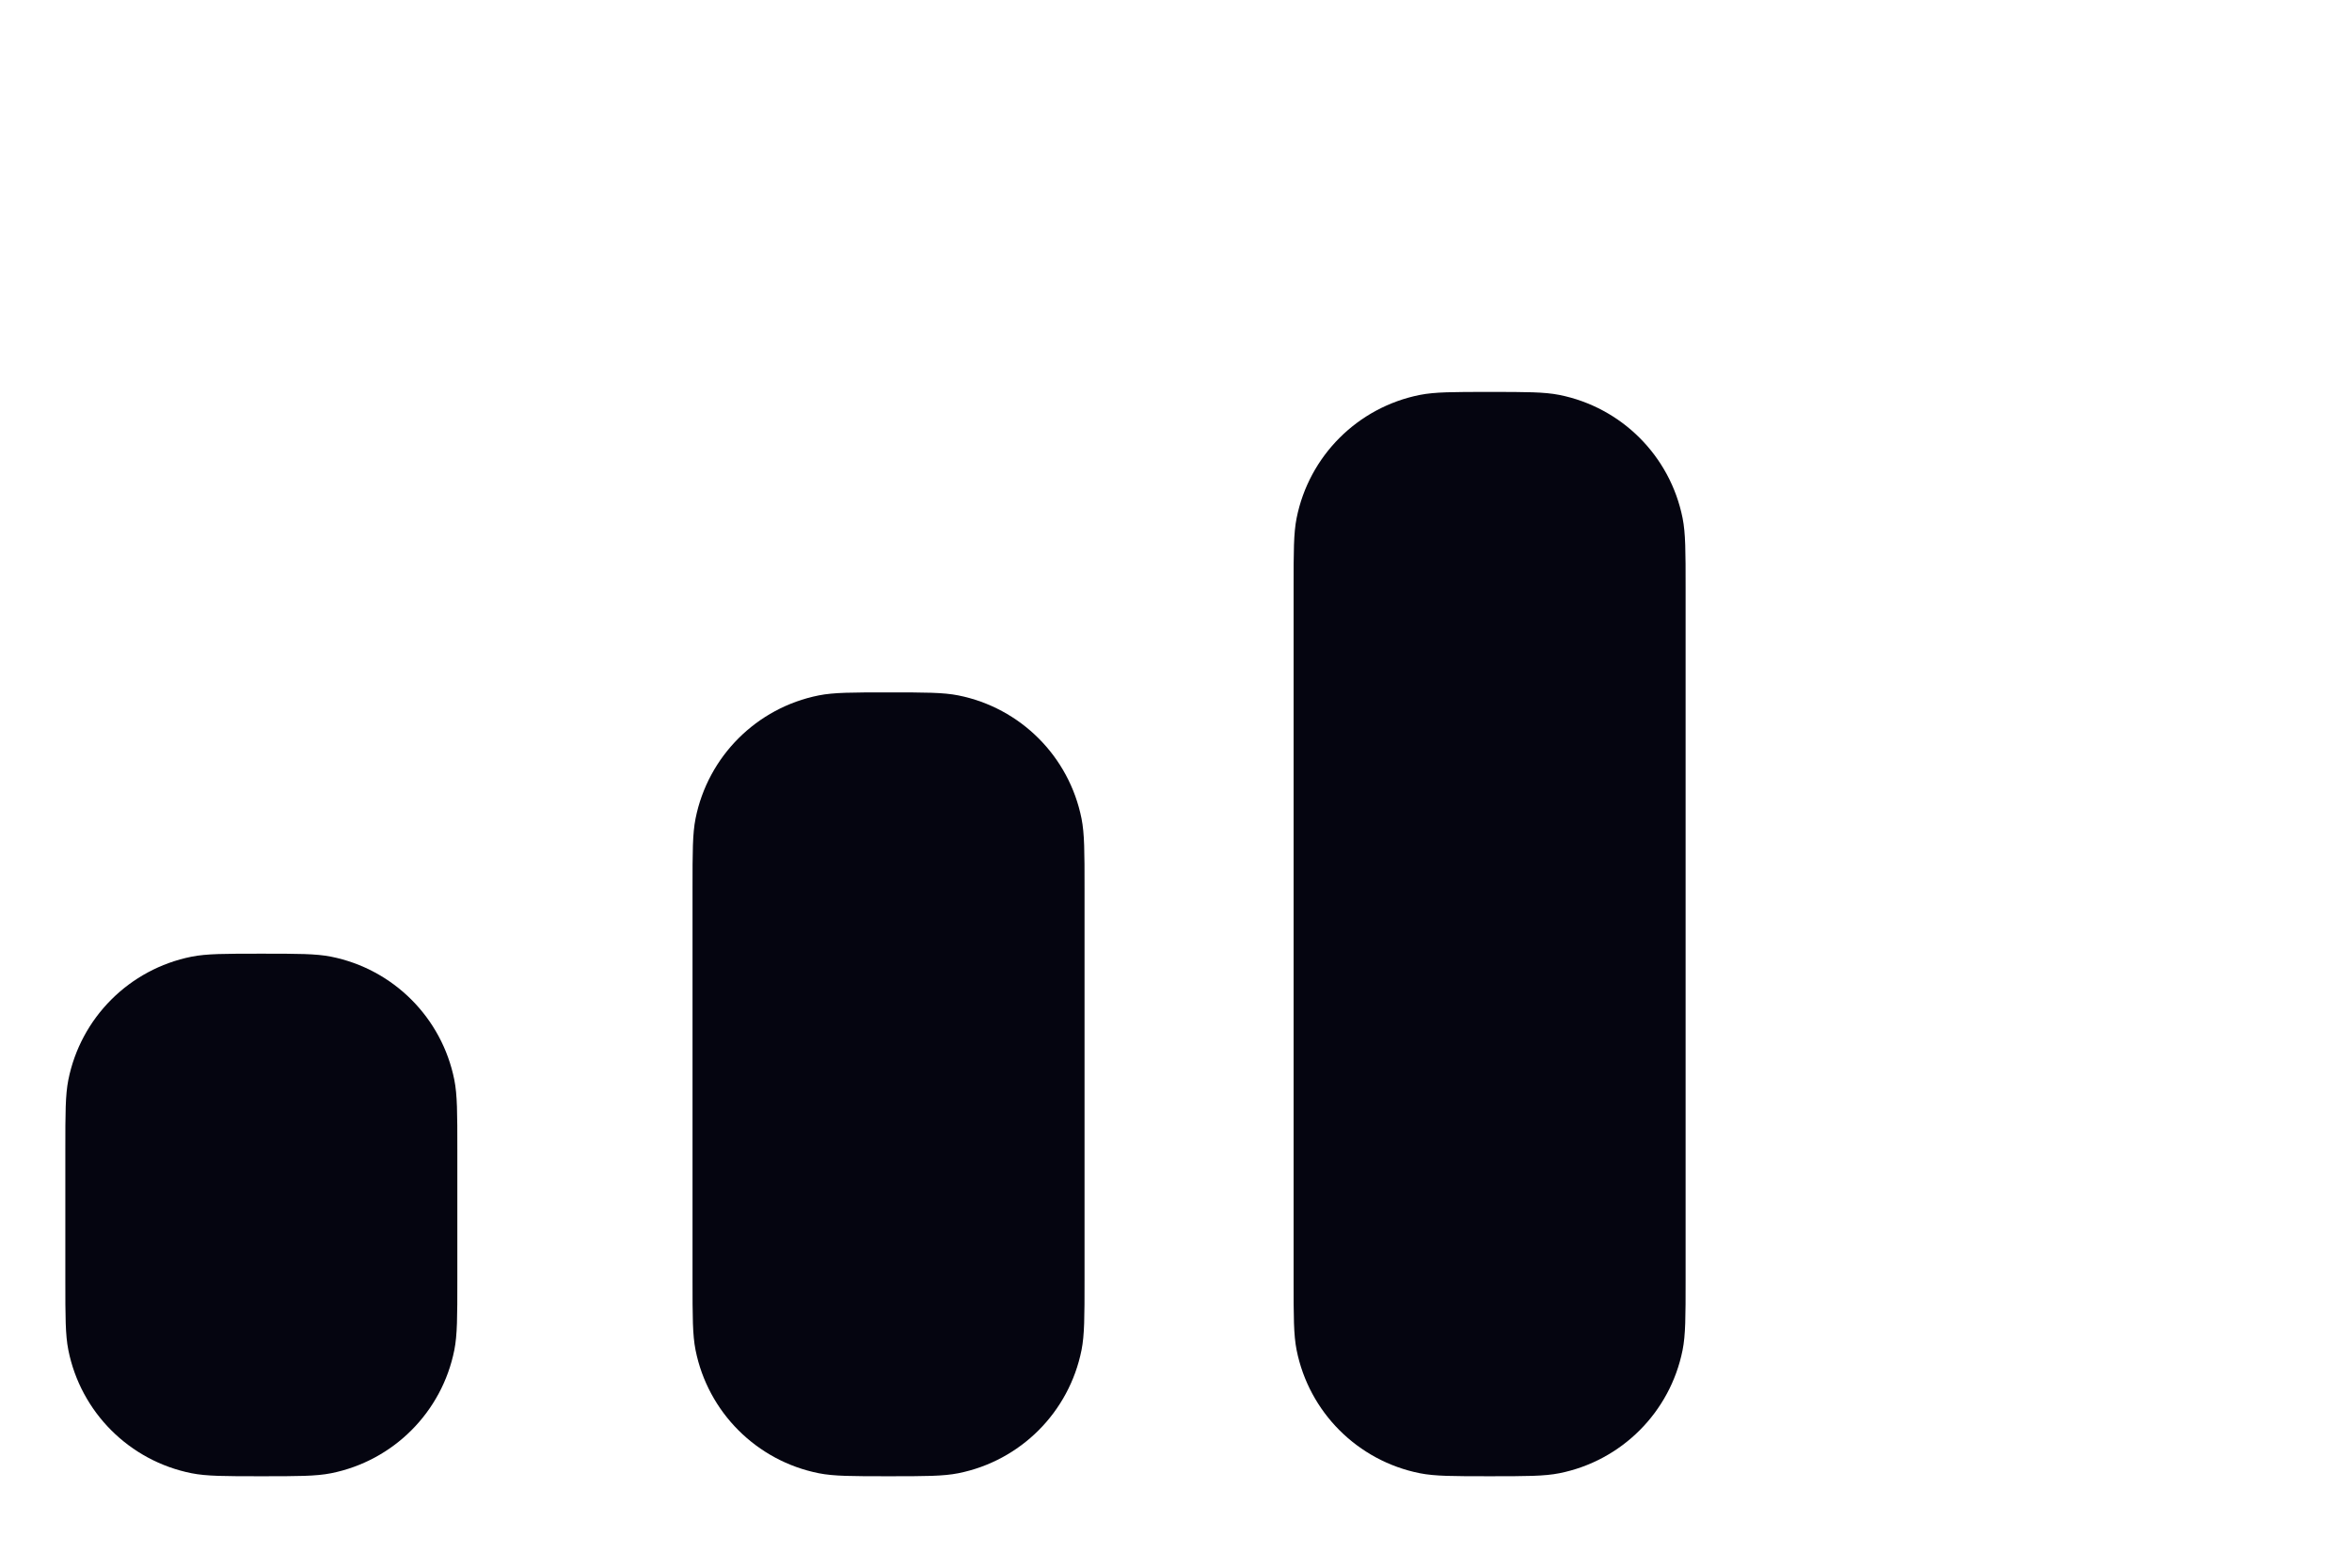 <?xml version="1.0" encoding="UTF-8" standalone="no"?>
<svg
   width="18"
   height="12"
   viewBox="0 0 18 12"
   fill="none"
   version="1.1"
   id="svg1059"
   sodipodi:docname="Combined_Shape_75.svg"
   inkscape:version="1.2.1 (9c6d41e410, 2022-07-14)"
   xmlns:inkscape="http://www.inkscape.org/namespaces/inkscape"
   xmlns:sodipodi="http://sodipodi.sourceforge.net/DTD/sodipodi-0.dtd"
   xmlns="http://www.w3.org/2000/svg"
   xmlns:svg="http://www.w3.org/2000/svg">
  <defs
     id="defs1063" />
  <sodipodi:namedview
     id="namedview1061"
     pagecolor="#ffffff"
     bordercolor="#000000"
     borderopacity="0.25"
     inkscape:showpageshadow="2"
     inkscape:pageopacity="0.0"
     inkscape:pagecheckerboard="0"
     inkscape:deskcolor="#d1d1d1"
     showgrid="false"
     inkscape:zoom="65.416667"
     inkscape:cx="8.9961783"
     inkscape:cy="6"
     inkscape:window-width="1920"
     inkscape:window-height="1001"
     inkscape:window-x="-9"
     inkscape:window-y="-9"
     inkscape:window-maximized="1"
     inkscape:current-layer="svg1059" />
  <path
     fill-rule="evenodd"
     clip-rule="evenodd"
     d="m 9.9,4.5 c 0,-0.279 0,-0.418 0.023,-0.534 C 10.018,3.49 10.39,3.118 10.866,3.023 10.982,3 11.121,3 11.4,3 c 0.279,0 0.418,0 0.534,0.023 0.476,0.095 0.848,0.467 0.943,0.943 C 12.9,4.082 12.9,4.221 12.9,4.5 v 5.3 c 0,0.279 0,0.418 -0.023,0.534 -0.095,0.476 -0.467,0.848 -0.943,0.943 -0.116,0.023 -0.255,0.023 -0.534,0.023 -0.279,0 -0.418,0 -0.534,-0.023 C 10.39,11.182 10.018,10.81 9.923,10.334 9.9,10.218 9.9,10.079 9.9,9.8 Z M 5.323,6.266 C 5.3,6.382 5.3,6.521 5.3,6.8 v 3 c 0,0.279 0,0.418 0.023,0.534 0.095,0.476 0.467,0.848 0.943,0.943 0.116,0.023 0.255,0.023 0.534,0.023 0.279,0 0.418,0 0.534,-0.023 0.476,-0.095 0.848,-0.467 0.943,-0.943 0.023,-0.116 0.023,-0.255 0.023,-0.534 v -3 c 0,-0.279 0,-0.418 -0.023,-0.534 C 8.182,5.79 7.81,5.418 7.334,5.323 7.218,5.3 7.079,5.3 6.8,5.3 c -0.279,0 -0.418,0 -0.534,0.023 -0.476,0.095 -0.848,0.467 -0.943,0.943 z m -4.8,2 C 0.5,8.382 0.5,8.521 0.5,8.8 v 1 c 0,0.279 0,0.418 0.023,0.534 0.095,0.476 0.467,0.848 0.943,0.943 0.116,0.023 0.255,0.023 0.534,0.023 0.279,0 0.418,0 0.534,-0.023 C 3.01,11.182 3.382,10.81 3.477,10.334 3.5,10.218 3.5,10.079 3.5,9.8 v -1 C 3.5,8.521 3.5,8.382 3.477,8.266 3.382,7.79 3.01,7.418 2.534,7.323 2.418,7.3 2.279,7.3 2,7.3 c -0.279,0 -0.418,0 -0.534,0.023 -0.476,0.095 -0.848,0.467 -0.943,0.943 z"
     fill="#050510"
     id="path1057"
     sodipodi:nodetypes="sccsccssccscssscssccsccssccsccsssccsccssccscs" />
</svg>
